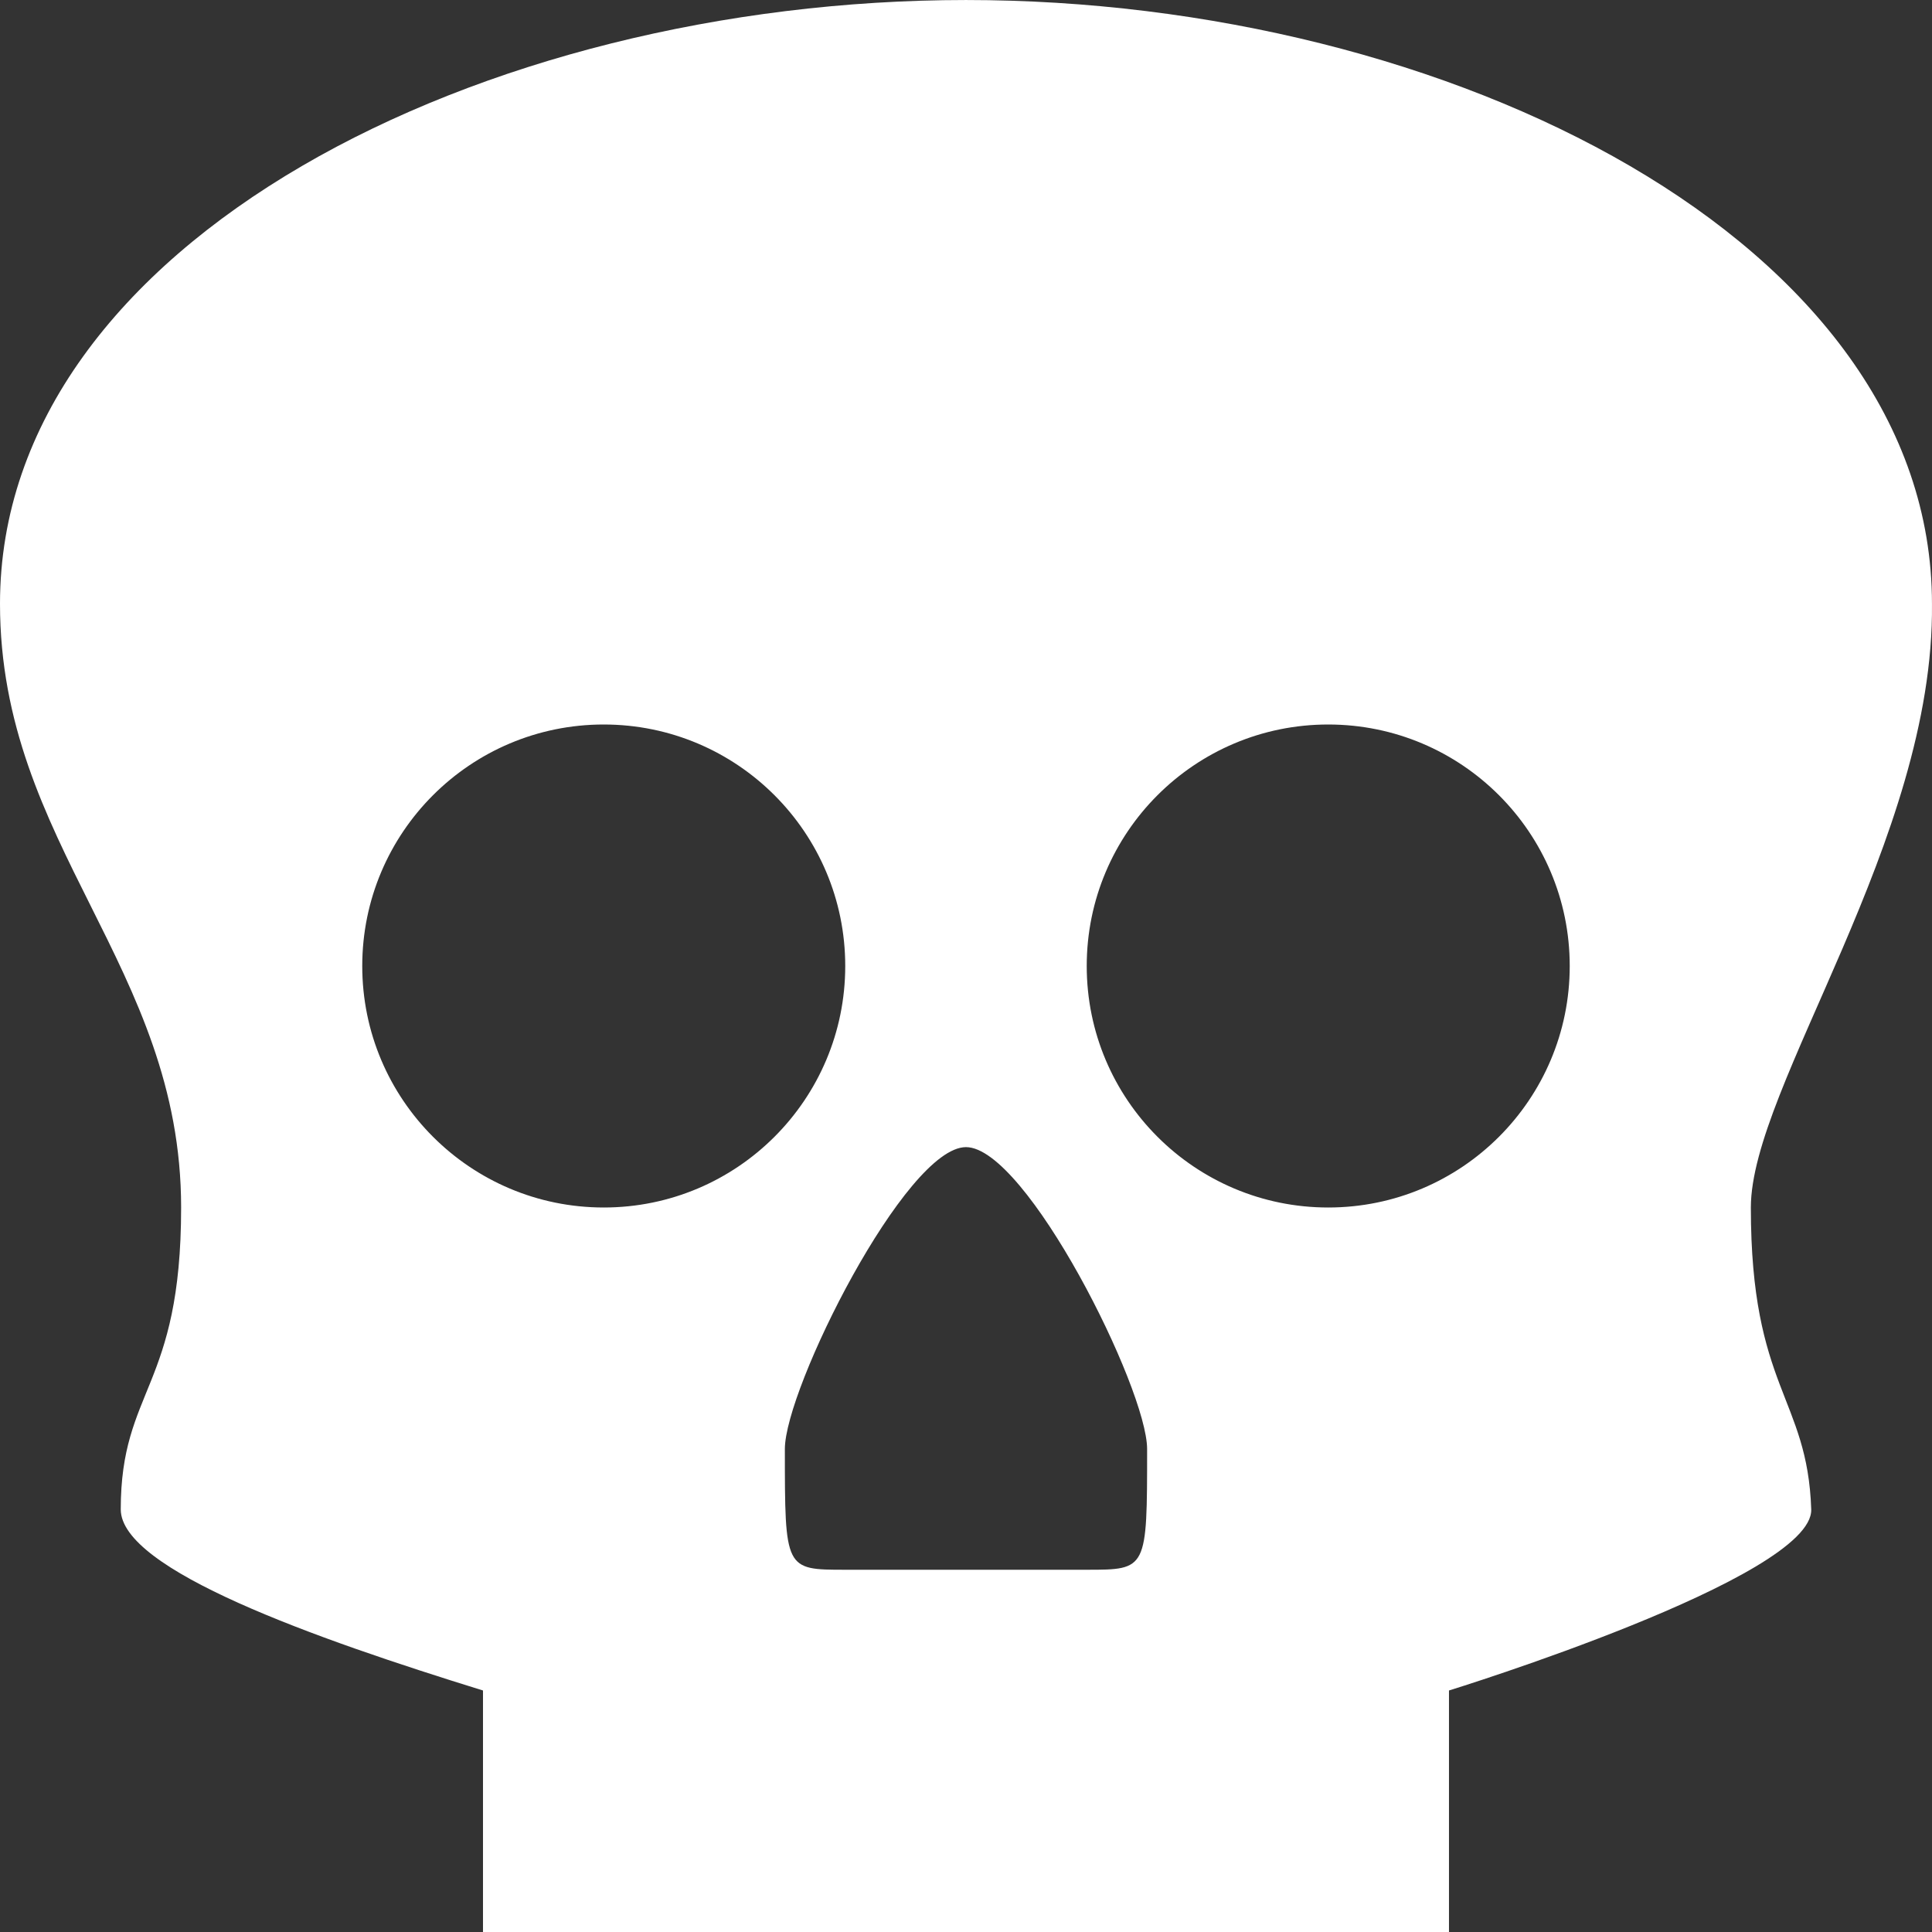 <?xml version="1.0" encoding="UTF-8" standalone="no"?>
<!DOCTYPE svg PUBLIC "-//W3C//DTD SVG 1.1//EN" "http://www.w3.org/Graphics/SVG/1.1/DTD/svg11.dtd">
<svg width="100%" height="100%" viewBox="0 0 24 24" version="1.1" xmlns="http://www.w3.org/2000/svg" xmlns:xlink="http://www.w3.org/1999/xlink" xml:space="preserve" xmlns:serif="http://www.serif.com/" style="fill-rule:evenodd;clip-rule:evenodd;stroke-linejoin:round;stroke-miterlimit:2;">
    <rect x="0" y="0" width="24" height="24" fill="#333333" stroke="none"/>
    <g transform="matrix(0.05,0,0,0.05,-0.8,-0.8)">
        <path d="M255.997,16.004C135.997,16.004 16,76.004 16,166.002C16,226.002 61,256 61,316C61,361 46,361 46,391C46,405.998 94.01,423.002 135.998,435.998L135.998,495.998L375.995,495.998L375.995,435.998C375.995,435.998 466.562,408.041 465.995,390.998C465.062,363.051 450.995,360.998 450.995,316C450.995,286 496.637,224.58 495.993,166.002C495.993,76.002 375.995,16.004 255.997,16.004ZM165.997,196.001C199.134,196.001 225.997,222.865 225.997,256.001C225.997,289.137 199.134,316.001 165.997,316.001C132.863,316 106,289.136 106,256C106,222.864 132.862,196 165.998,196L165.997,196.001ZM345.995,196.001C379.131,196.001 405.995,222.865 405.995,256.001C405.995,289.137 379.131,316.001 345.995,316.001C312.859,316.001 285.995,289.137 285.995,256.001C285.995,222.865 312.859,196.001 345.995,196.001ZM255.997,301.001C270.997,301.001 300.997,361.001 300.997,376.001C300.997,405.999 300.997,405.999 285.997,405.999L225.997,405.999C210.997,405.999 210.997,405.999 210.997,375.999C210.997,360.999 240.997,301.001 255.997,301.001Z" style="fill:white;fill-rule:nonzero;"/>
    </g>
</svg>
